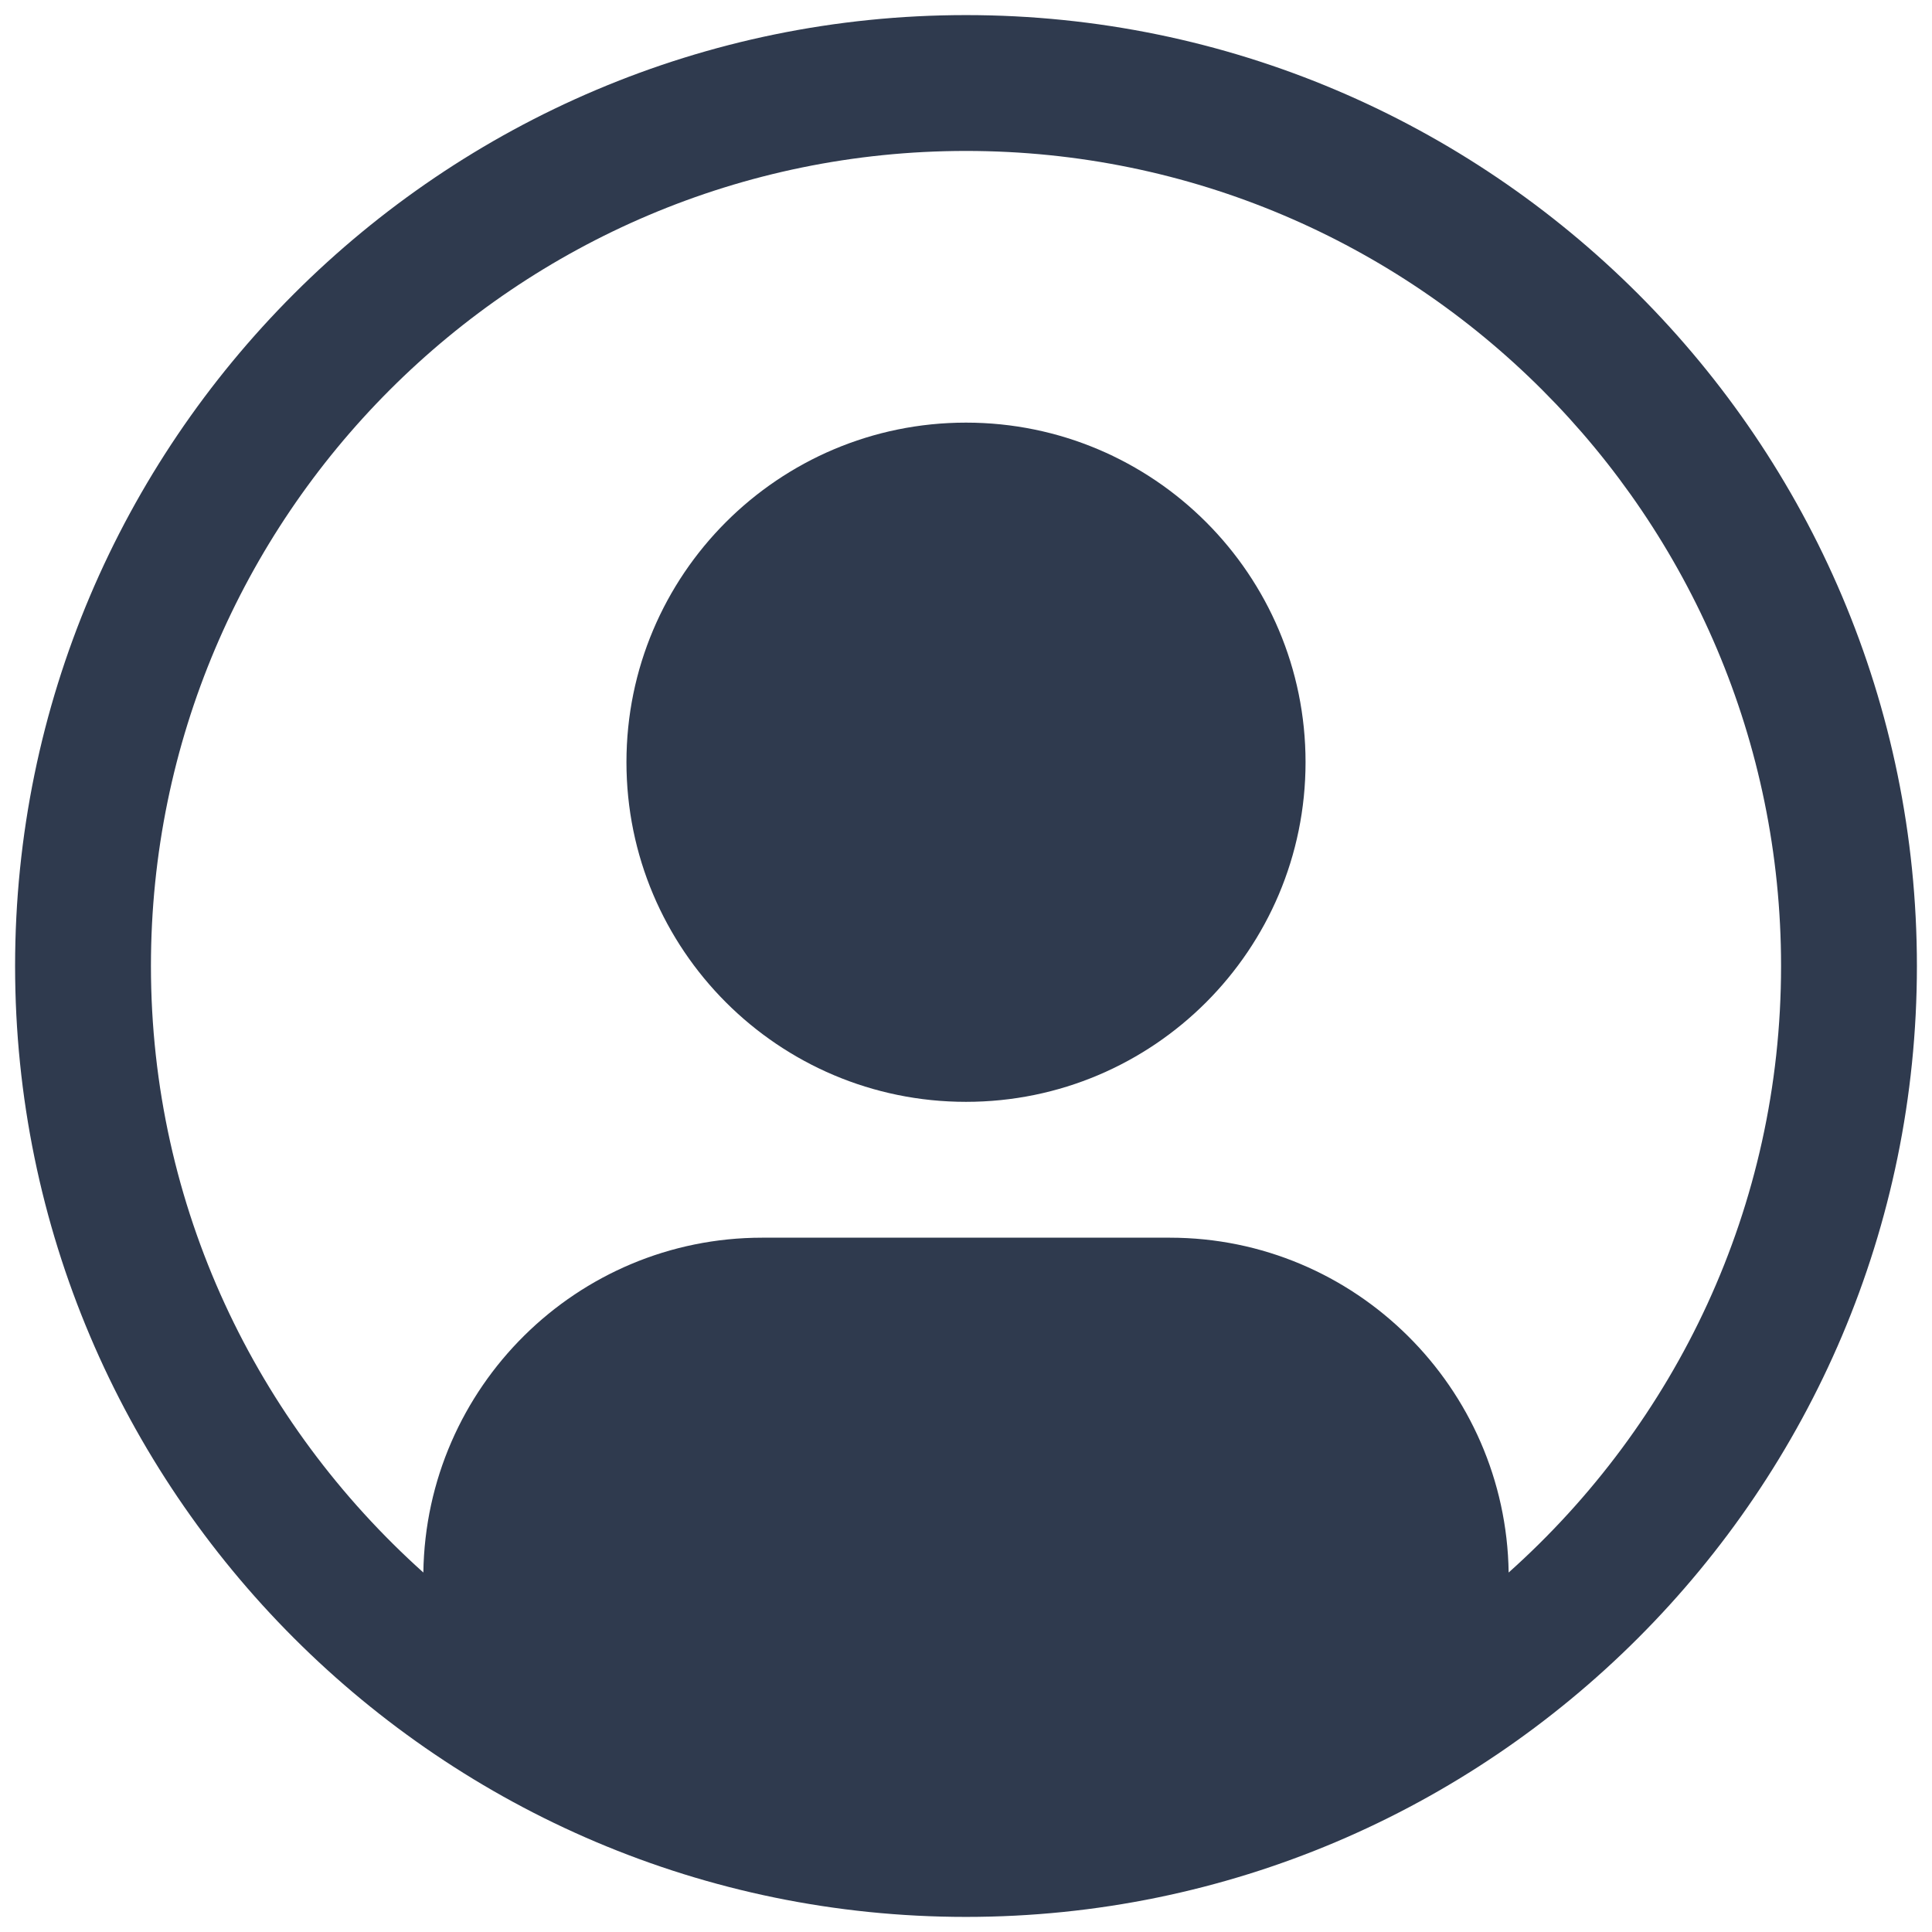<?xml version="1.0" encoding="UTF-8"?>
<svg width="1em" height="1em" viewBox="0 0 16 16" version="1.1" xmlns="http://www.w3.org/2000/svg" xmlns:xlink="http://www.w3.org/1999/xlink">
    <g stroke="none" stroke-width="1" fill="none" fill-rule="evenodd">
        <g transform="translate(-1, -1)">
            <path d="M9,4.5 C7.447,4.5 6.188,5.76 6.188,7.312 C6.188,8.865 7.447,10.125 9,10.125 C10.553,10.125 11.812,8.865 11.812,7.312 C11.812,5.76 10.553,4.5 9,4.5 Z" fill="#2F3A4E" fill-rule="nonzero"></path>
            <rect x="0" y="0" width="18" height="18"></rect>
            <path d="M9,1.125 C4.657,1.125 1.125,4.657 1.125,9 C1.125,13.342 4.657,16.875 9,16.875 C13.342,16.875 16.875,13.342 16.875,9 C16.875,4.657 13.342,1.125 9,1.125 Z M13.494,14.023 C13.472,12.493 12.223,11.25 10.688,11.25 L7.312,11.25 C5.777,11.25 4.528,12.488 4.506,14.023 C3.127,12.786 2.25,10.997 2.25,9 C2.25,5.276 5.276,2.25 9,2.25 C12.724,2.25 15.75,5.276 15.75,9 C15.75,10.997 14.878,12.786 13.494,14.023 Z" fill="#2F3A4E" fill-rule="nonzero"></path>
        </g>
    </g>
</svg>